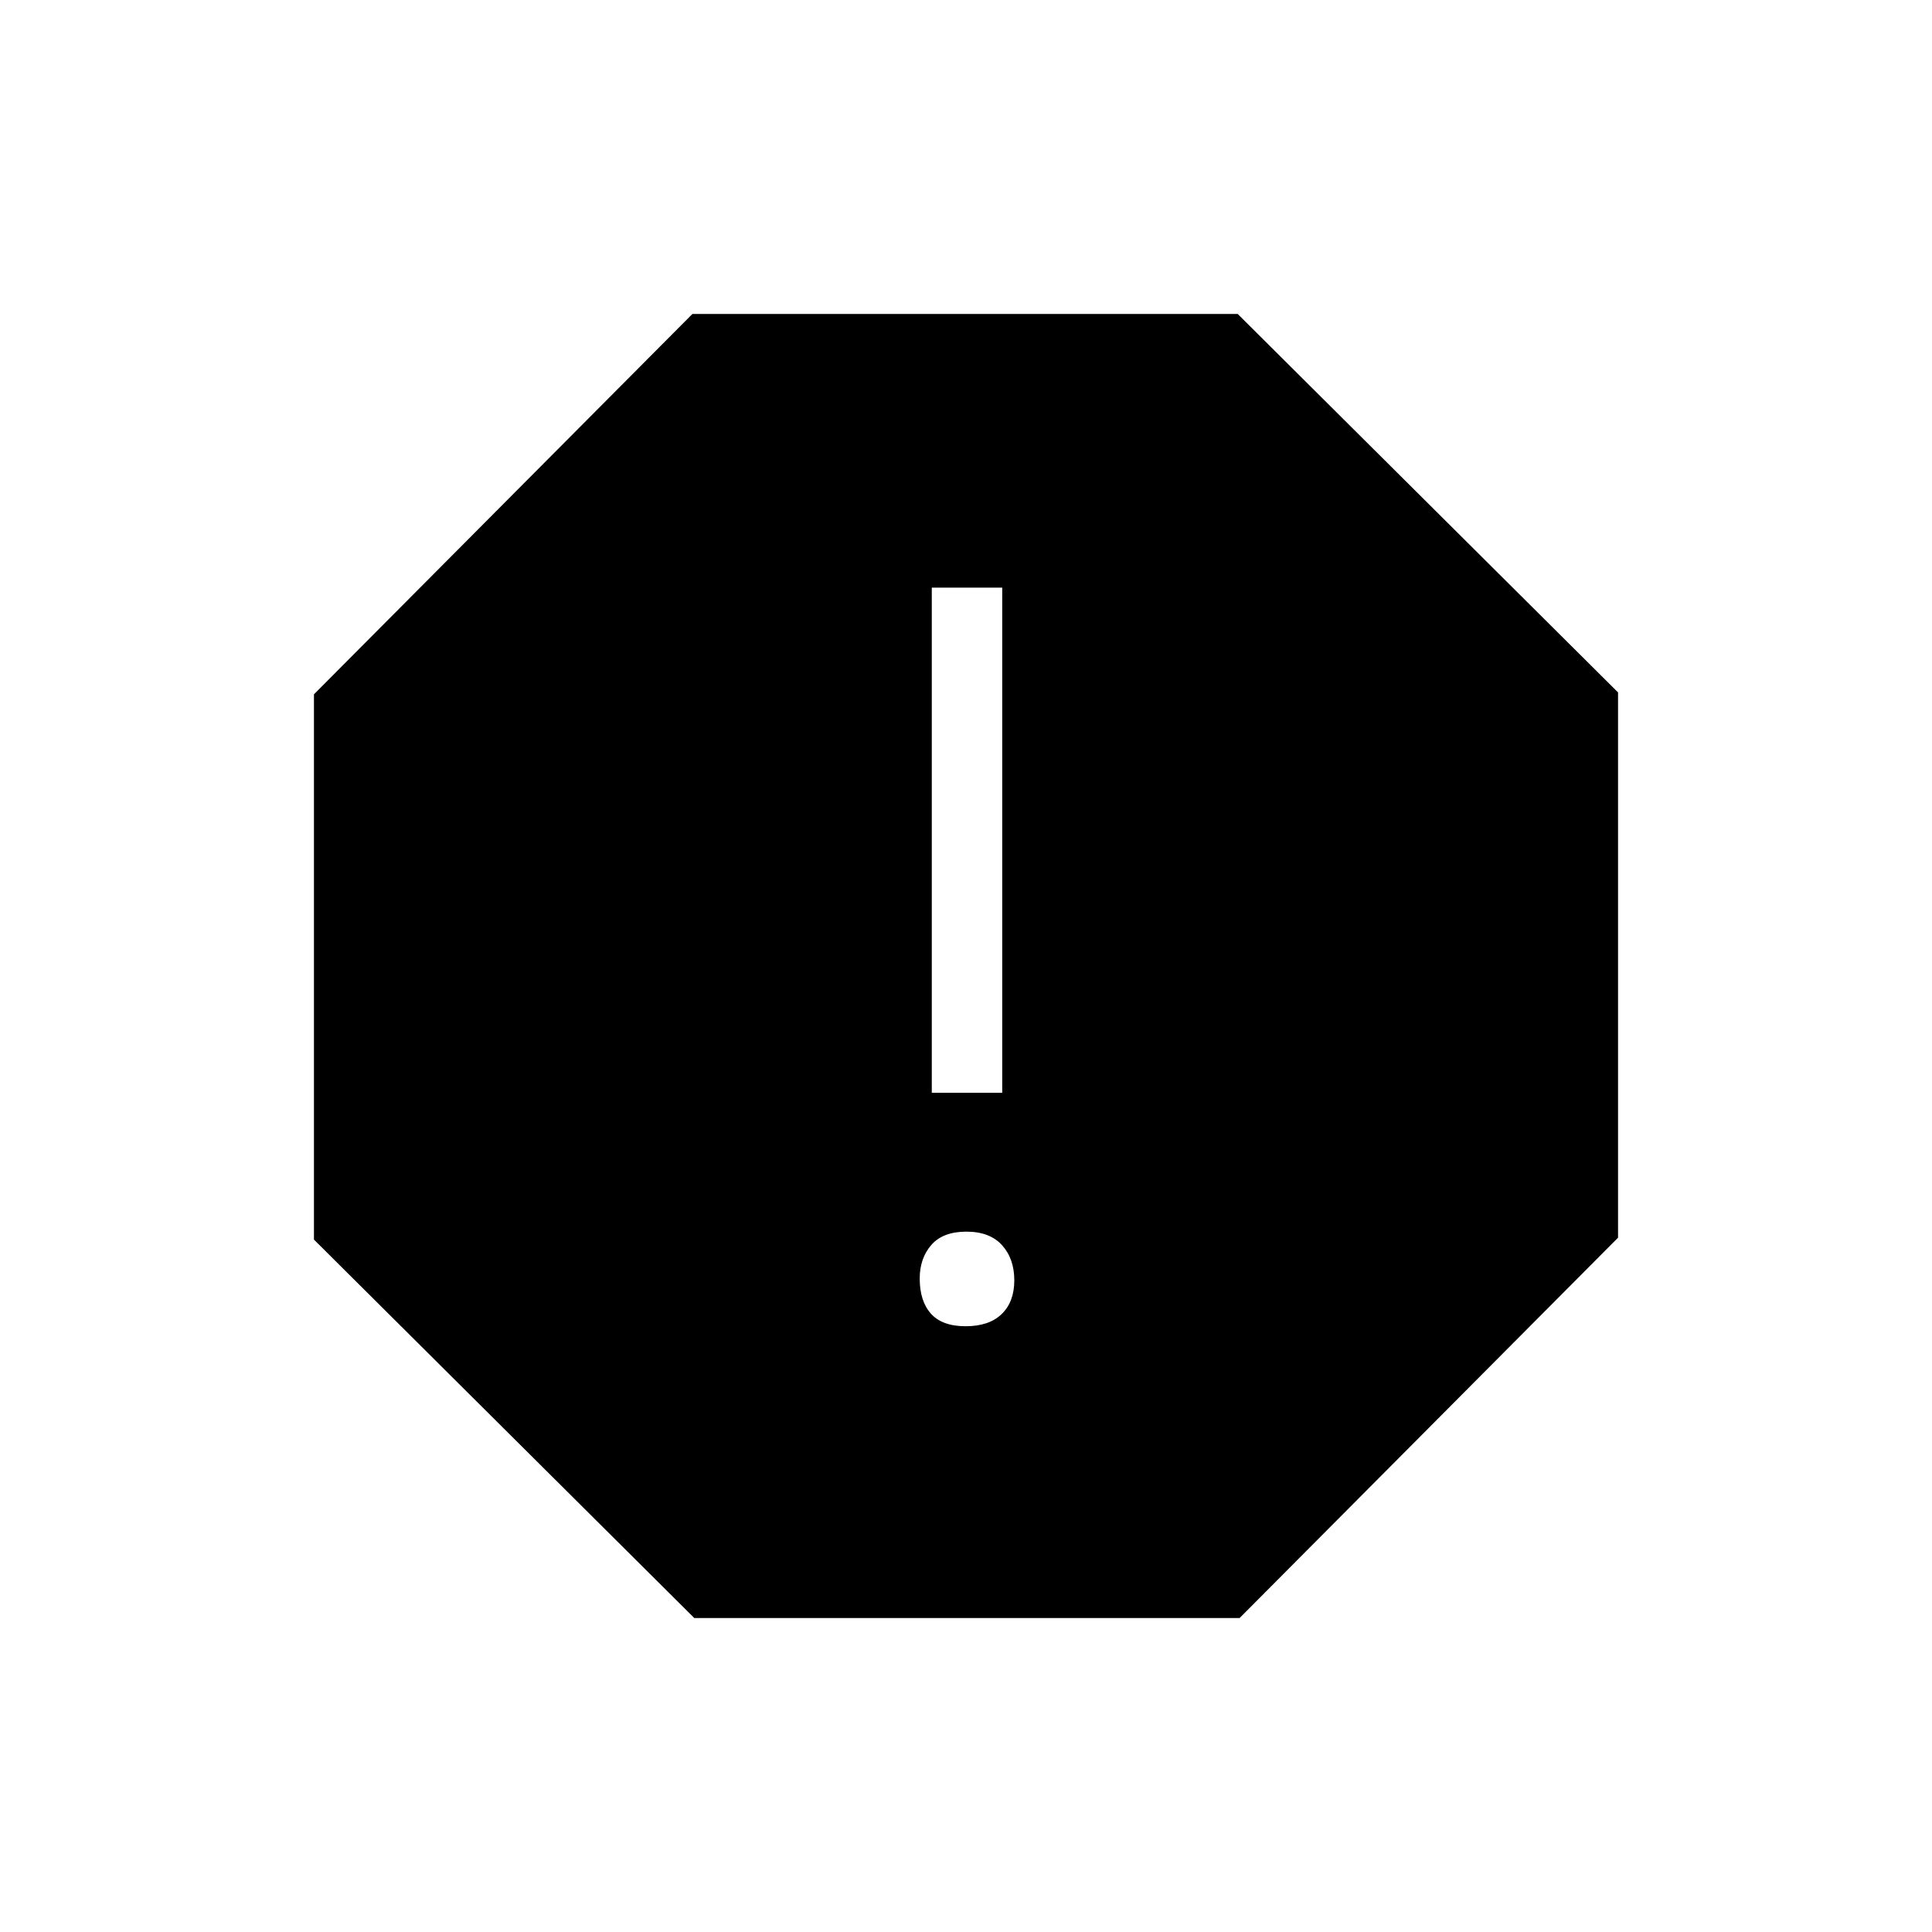 <svg xmlns="http://www.w3.org/2000/svg" height="48" viewBox="0 -960 960 960" width="48"><path d="M479.82-301q11.68 0 17.93-6.07 6.25-6.08 6.25-16.75 0-10.68-6.07-17.43-6.08-6.75-17.75-6.75-11.68 0-17.43 6.64-5.75 6.63-5.75 16.68 0 11.18 5.57 17.43 5.58 6.25 17.25 6.25ZM463-417h35v-251h-35v251ZM345-156 156-344.06V-615l188.06-189H615l189 188.06V-345L615.94-156H345Z"/></svg>